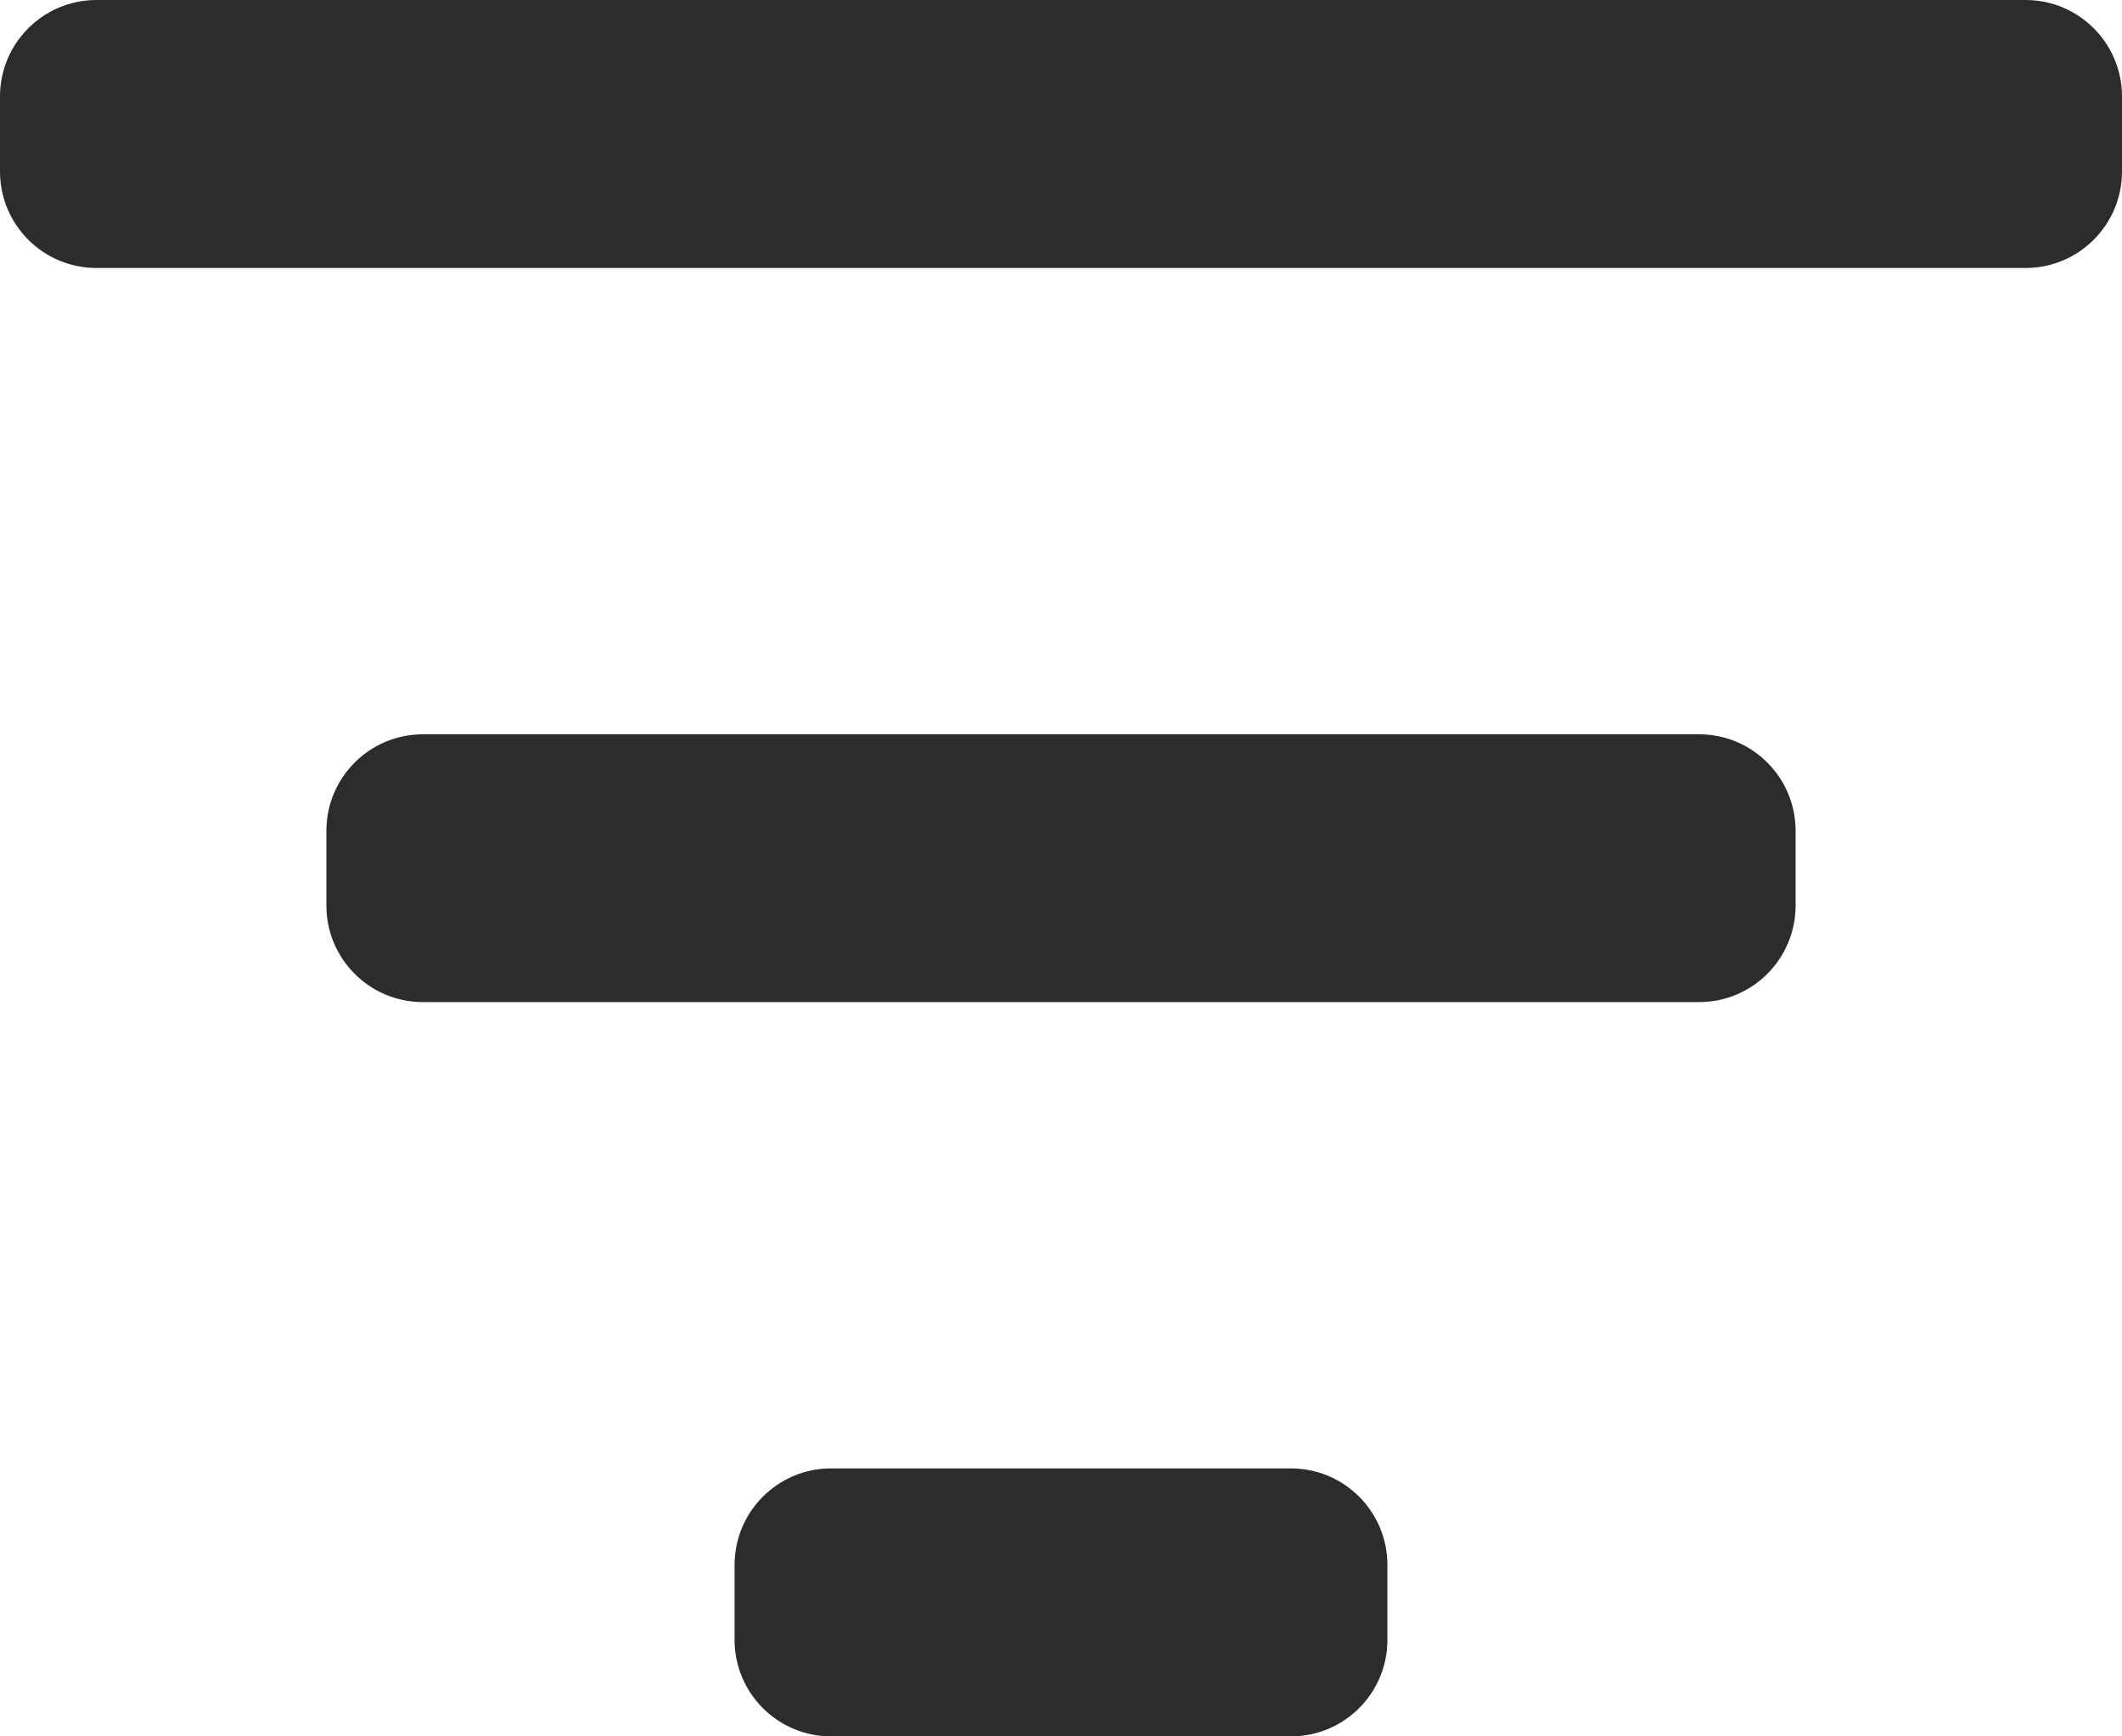 <svg width="11" height="9" viewBox="0 0 11 9" fill="none" xmlns="http://www.w3.org/2000/svg">
<path d="M0 0.5C0 0.224 0.224 0 0.5 0H10.5C10.776 0 11 0.224 11 0.5V0.889C11 1.165 10.776 1.389 10.5 1.389H0.5C0.224 1.389 0 1.165 0 0.889V0.5Z" fill="#2C2C2C"/>
<path d="M1.692 4.306C1.692 4.03 1.916 3.806 2.192 3.806H8.808C9.084 3.806 9.308 4.03 9.308 4.306V4.694C9.308 4.97 9.084 5.194 8.808 5.194H2.192C1.916 5.194 1.692 4.97 1.692 4.694V4.306Z" fill="#2C2C2C"/>
<path d="M3.808 8.111C3.808 7.835 4.032 7.611 4.308 7.611H6.692C6.968 7.611 7.192 7.835 7.192 8.111V8.5C7.192 8.776 6.968 9 6.692 9H4.308C4.032 9 3.808 8.776 3.808 8.5V8.111Z" fill="#2C2C2C"/>
</svg>
